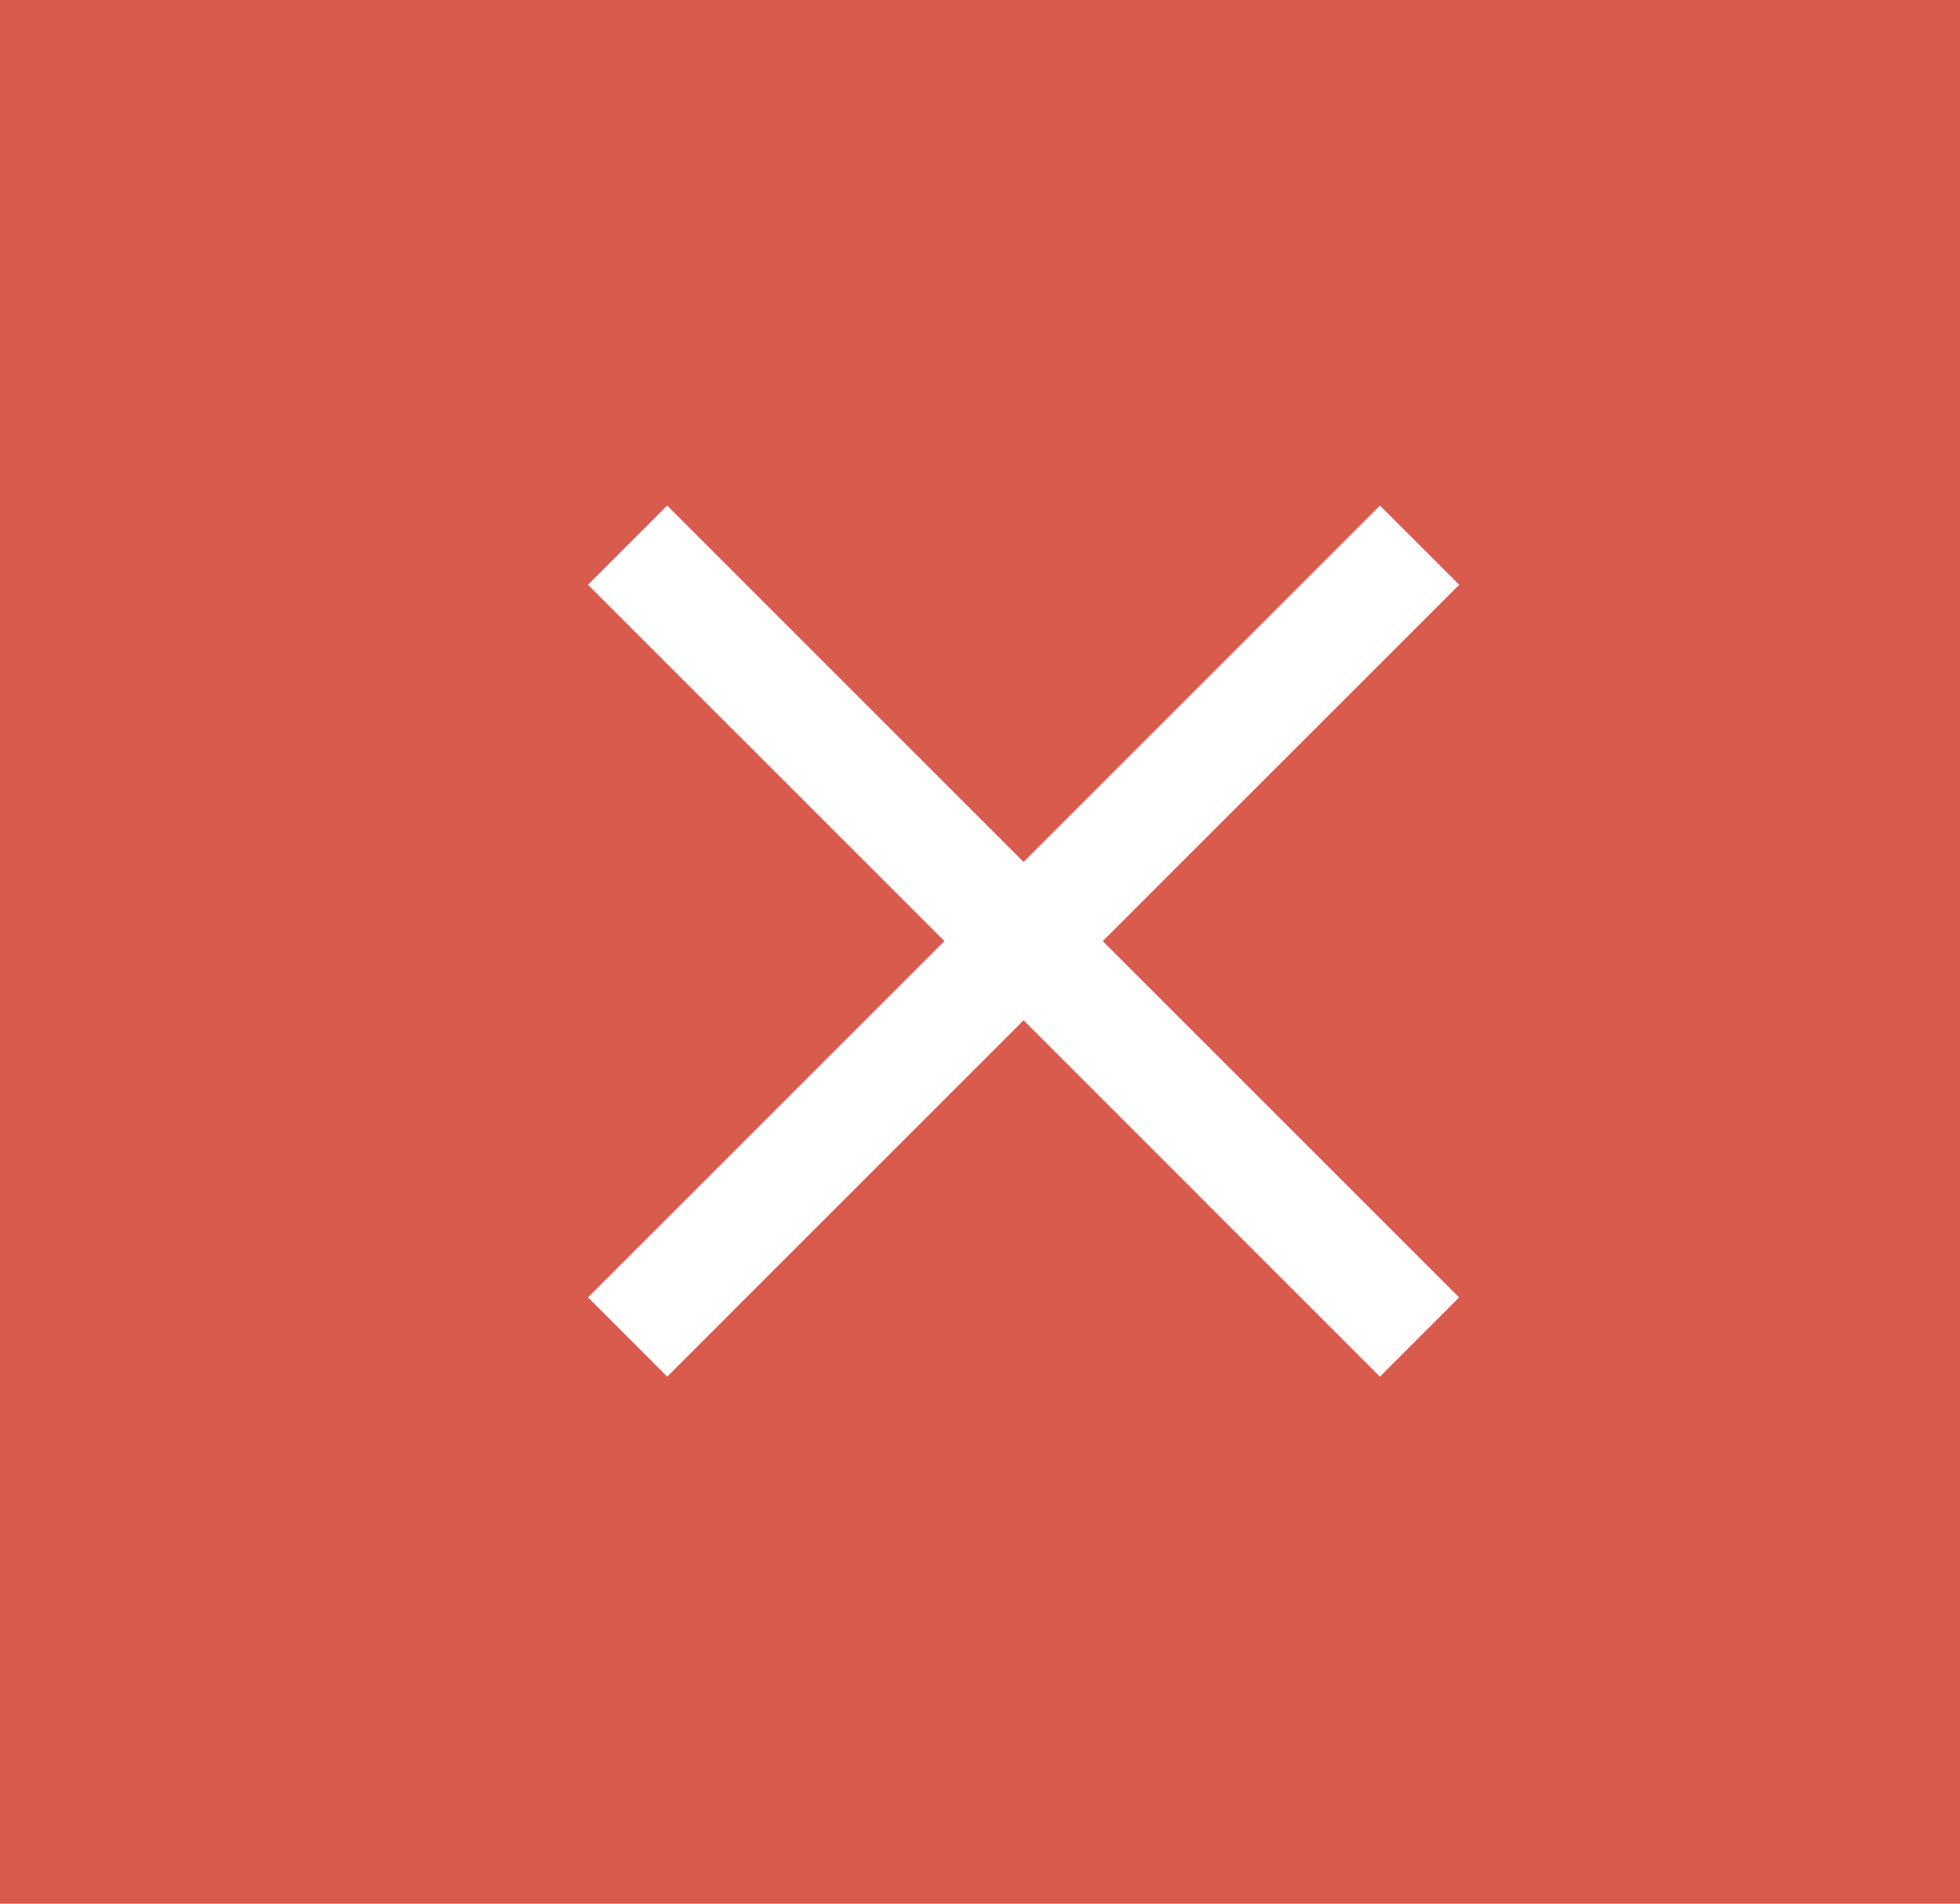 <svg xmlns="http://www.w3.org/2000/svg" viewBox="0 0 35 34">
  <defs>
    <style>
      .cls-1 {
        fill: #d95b4d;
      }

      .cls-2 {
        fill: #fff;
      }
    </style>
  </defs>
  <g id="Group_241" data-name="Group 241" transform="translate(-297 -489)">
    <rect id="Rectangle_1489" data-name="Rectangle 1489" class="cls-1" width="35" height="34" transform="translate(297 489)"/>
    <path id="Union_3" data-name="Union 3" class="cls-2" d="M7.778,9.192,1.414,15.557,0,14.142,6.364,7.778,0,1.414,1.414,0,7.778,6.364,14.142,0l1.415,1.414L9.192,7.778l6.364,6.364-1.415,1.415Z" transform="translate(307.5 498.03)"/>
  </g>
</svg>
